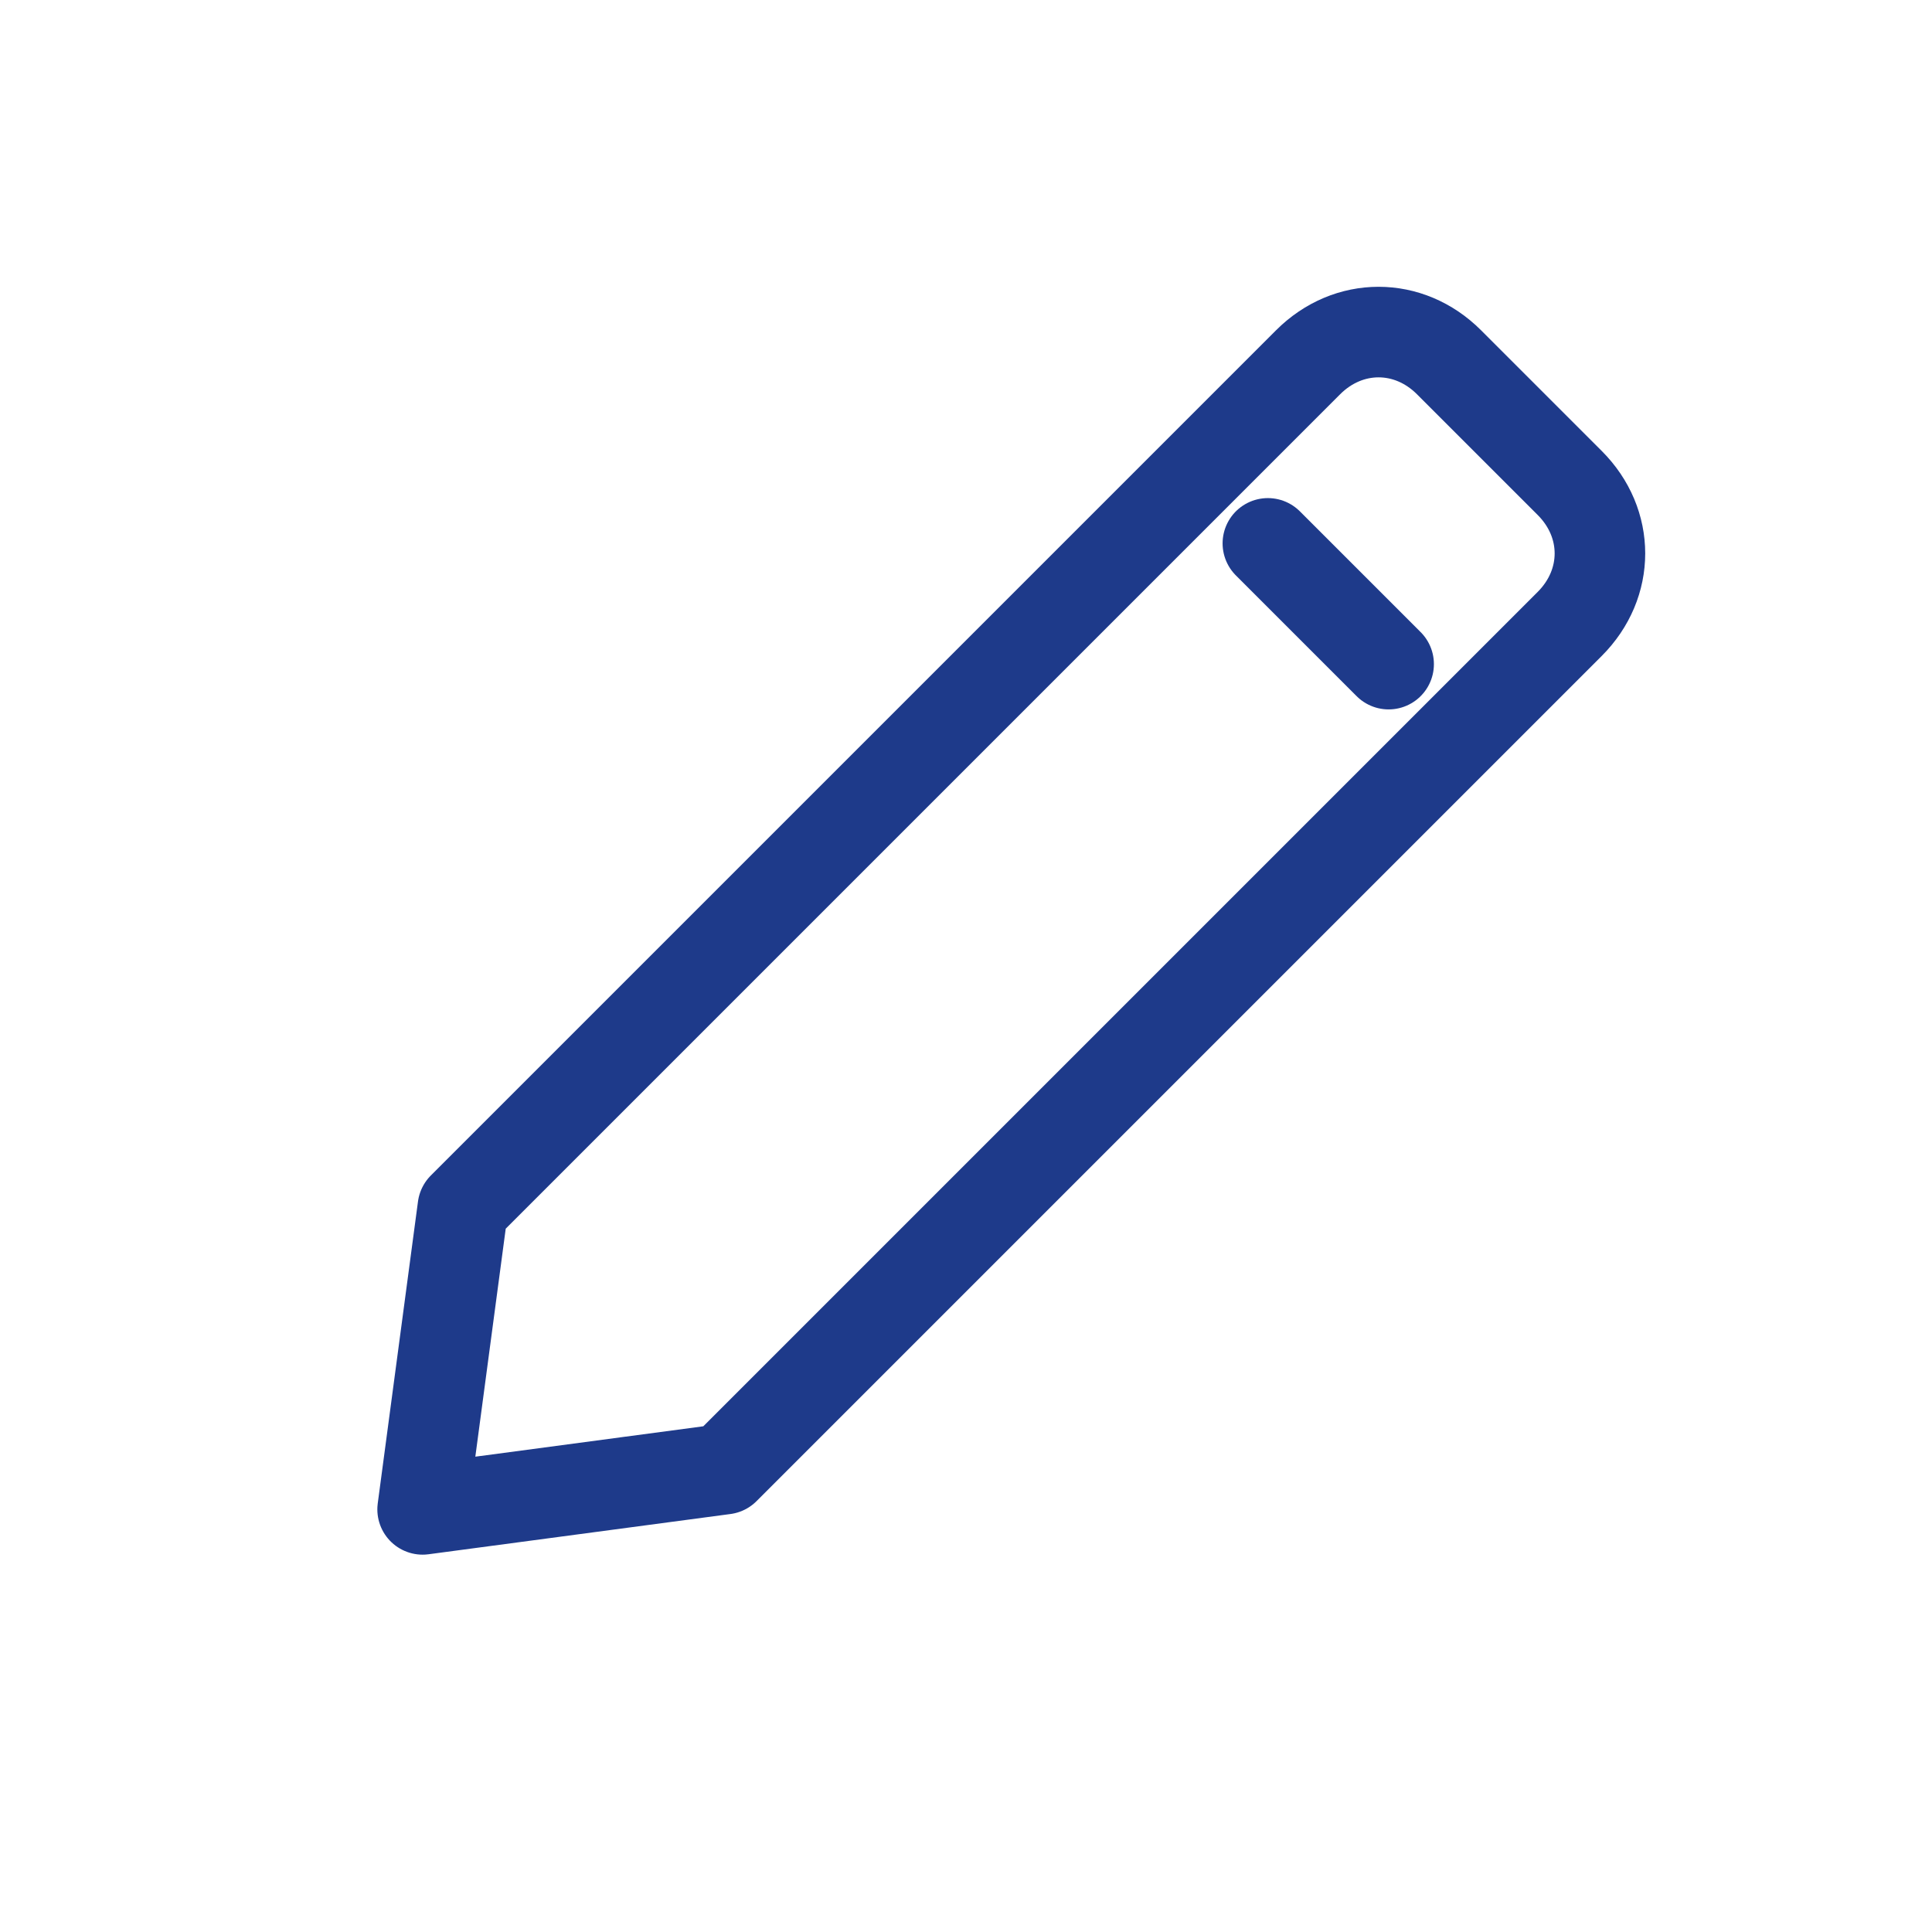 <svg width="64" height="64" viewBox="0 0 64 64" fill="none" xmlns="http://www.w3.org/2000/svg">
  <path d="M48 12L52 16C53.333 17.333 53.333 19.333 52 20.667L24 48.667L14 50L15.333 40L43.333 12C44.667 10.667 46.667 10.667 48 12Z" stroke="#1E3A8A" stroke-width="3" stroke-linecap="round" stroke-linejoin="round"/>
  <path d="M42 18L46 22" stroke="#1E3A8A" stroke-width="3" stroke-linecap="round"/>
</svg>
